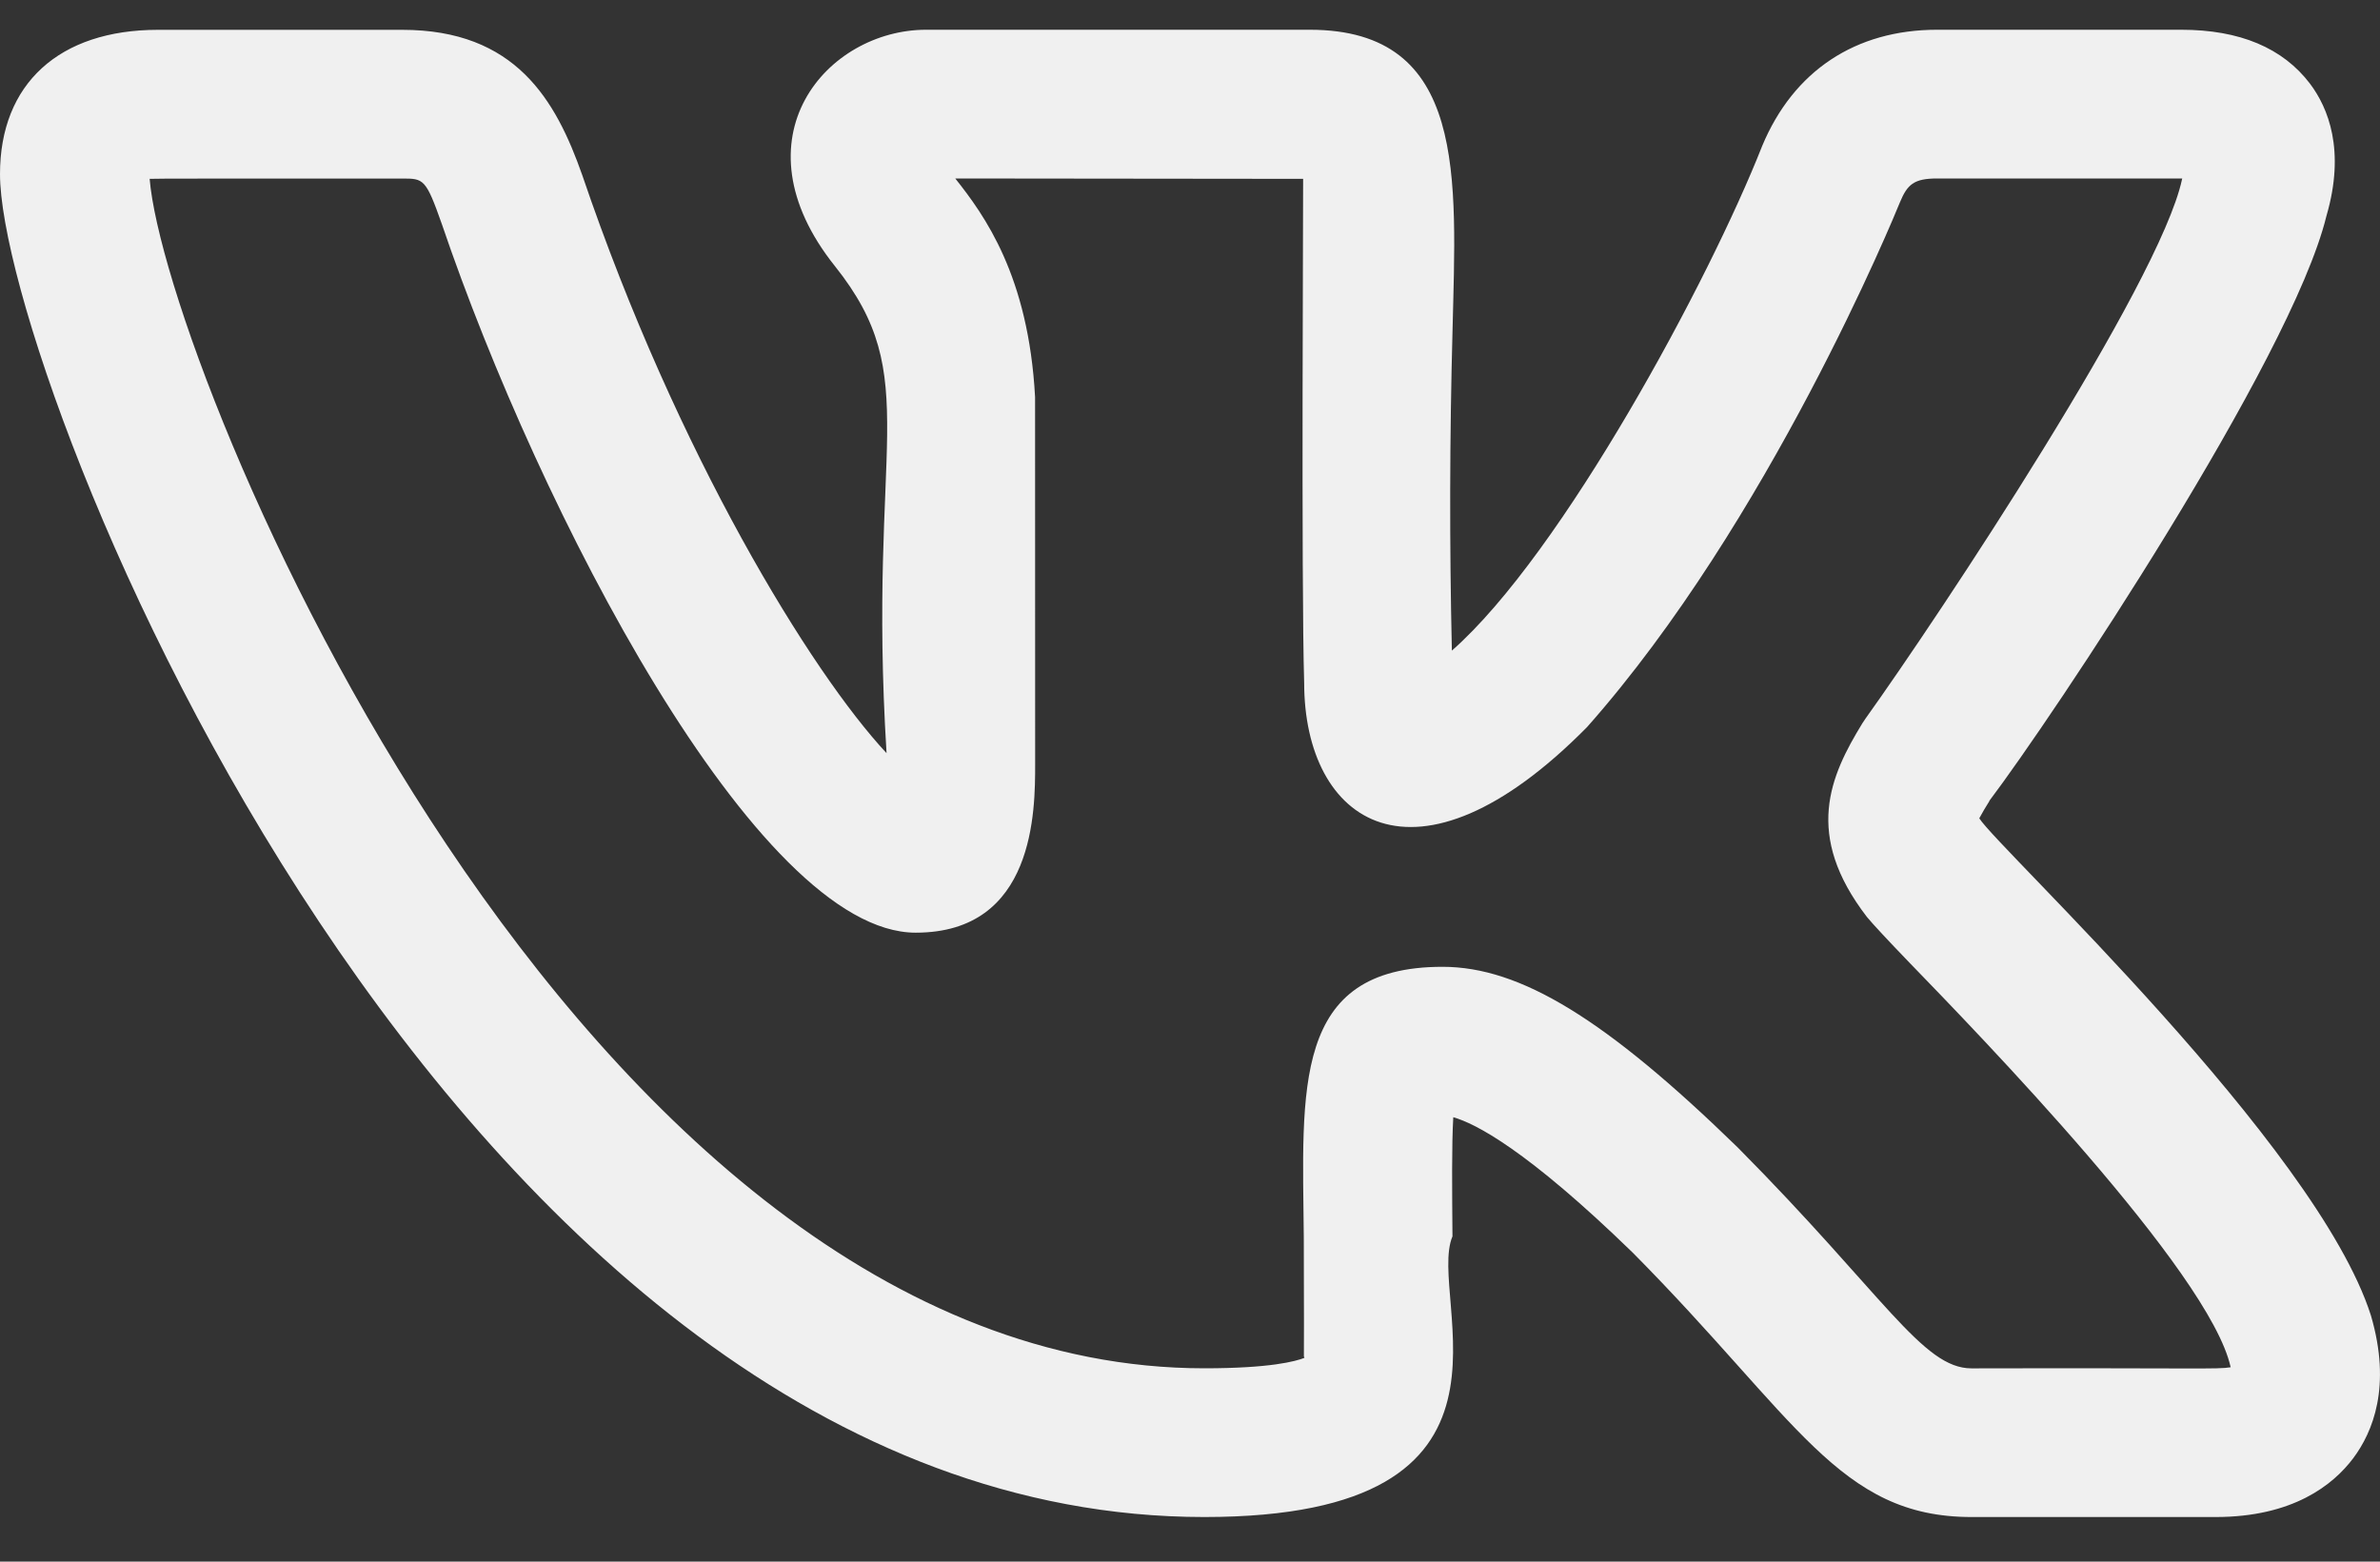 <svg width="32" height="21" viewBox="0 0 32 21" fill="none" xmlns="http://www.w3.org/2000/svg">
<rect x="0" y="0" width="32" height="21" fill="#333333" stroke="none"/>
<path d="M16.193 20.4C20.822 20.4 19.172 17.469 19.529 16.626C19.524 15.997 19.518 15.392 19.54 15.024C19.833 15.106 20.525 15.457 21.954 16.846C24.161 19.073 24.725 20.4 26.508 20.4H29.789C30.829 20.4 31.37 19.969 31.641 19.608C31.902 19.258 32.158 18.645 31.878 17.69C31.146 15.392 26.877 11.422 26.612 11.004C26.655 10.924 26.701 10.847 26.749 10.771H26.746C27.589 9.657 30.805 4.839 31.278 2.911C31.28 2.907 31.281 2.904 31.281 2.9C31.537 2.02 31.302 1.449 31.06 1.127C30.694 0.644 30.113 0.4 29.328 0.4H26.046C24.948 0.4 24.114 0.953 23.693 1.963C22.988 3.756 21.006 7.444 19.521 8.749C19.488 7.312 19.491 5.875 19.53 4.439C19.578 2.392 19.733 0.4 17.609 0.4H12.452C11.121 0.4 9.848 1.853 11.226 3.579C12.432 5.091 11.66 5.933 11.92 10.128C10.906 9.041 9.104 6.107 7.829 2.356C7.472 1.341 6.931 0.401 5.407 0.401H2.125C0.795 0.401 0 1.127 0 2.341C0 5.069 6.039 20.4 16.193 20.4ZM5.407 2.401C5.696 2.401 5.725 2.401 5.94 3.011C7.245 6.854 10.173 12.542 12.312 12.542C13.918 12.542 13.918 10.896 13.918 10.276L13.917 5.34C13.829 3.707 13.235 2.893 12.844 2.4L17.521 2.405C17.524 2.428 17.494 7.865 17.535 9.182C17.535 11.053 19.02 12.125 21.338 9.778C23.785 7.017 25.477 2.889 25.545 2.721C25.645 2.481 25.732 2.4 26.046 2.4H29.341L29.338 2.412C29.038 3.812 26.077 8.273 25.086 9.658L25.041 9.725C24.605 10.437 24.25 11.224 25.101 12.33C25.178 12.424 25.381 12.642 25.674 12.946C26.586 13.888 29.714 17.106 29.992 18.386C29.808 18.416 29.608 18.394 26.508 18.401C25.848 18.401 25.332 17.414 23.362 15.428C21.592 13.705 20.442 13.001 19.396 13.001C17.364 13.001 17.512 14.65 17.53 16.645C17.537 18.808 17.524 18.124 17.538 18.26C17.42 18.306 17.08 18.4 16.193 18.4C7.733 18.4 2.224 4.972 2.012 2.405C2.085 2.399 3.095 2.403 5.407 2.401Z" fill="#F0F0F0"/>
</svg>
